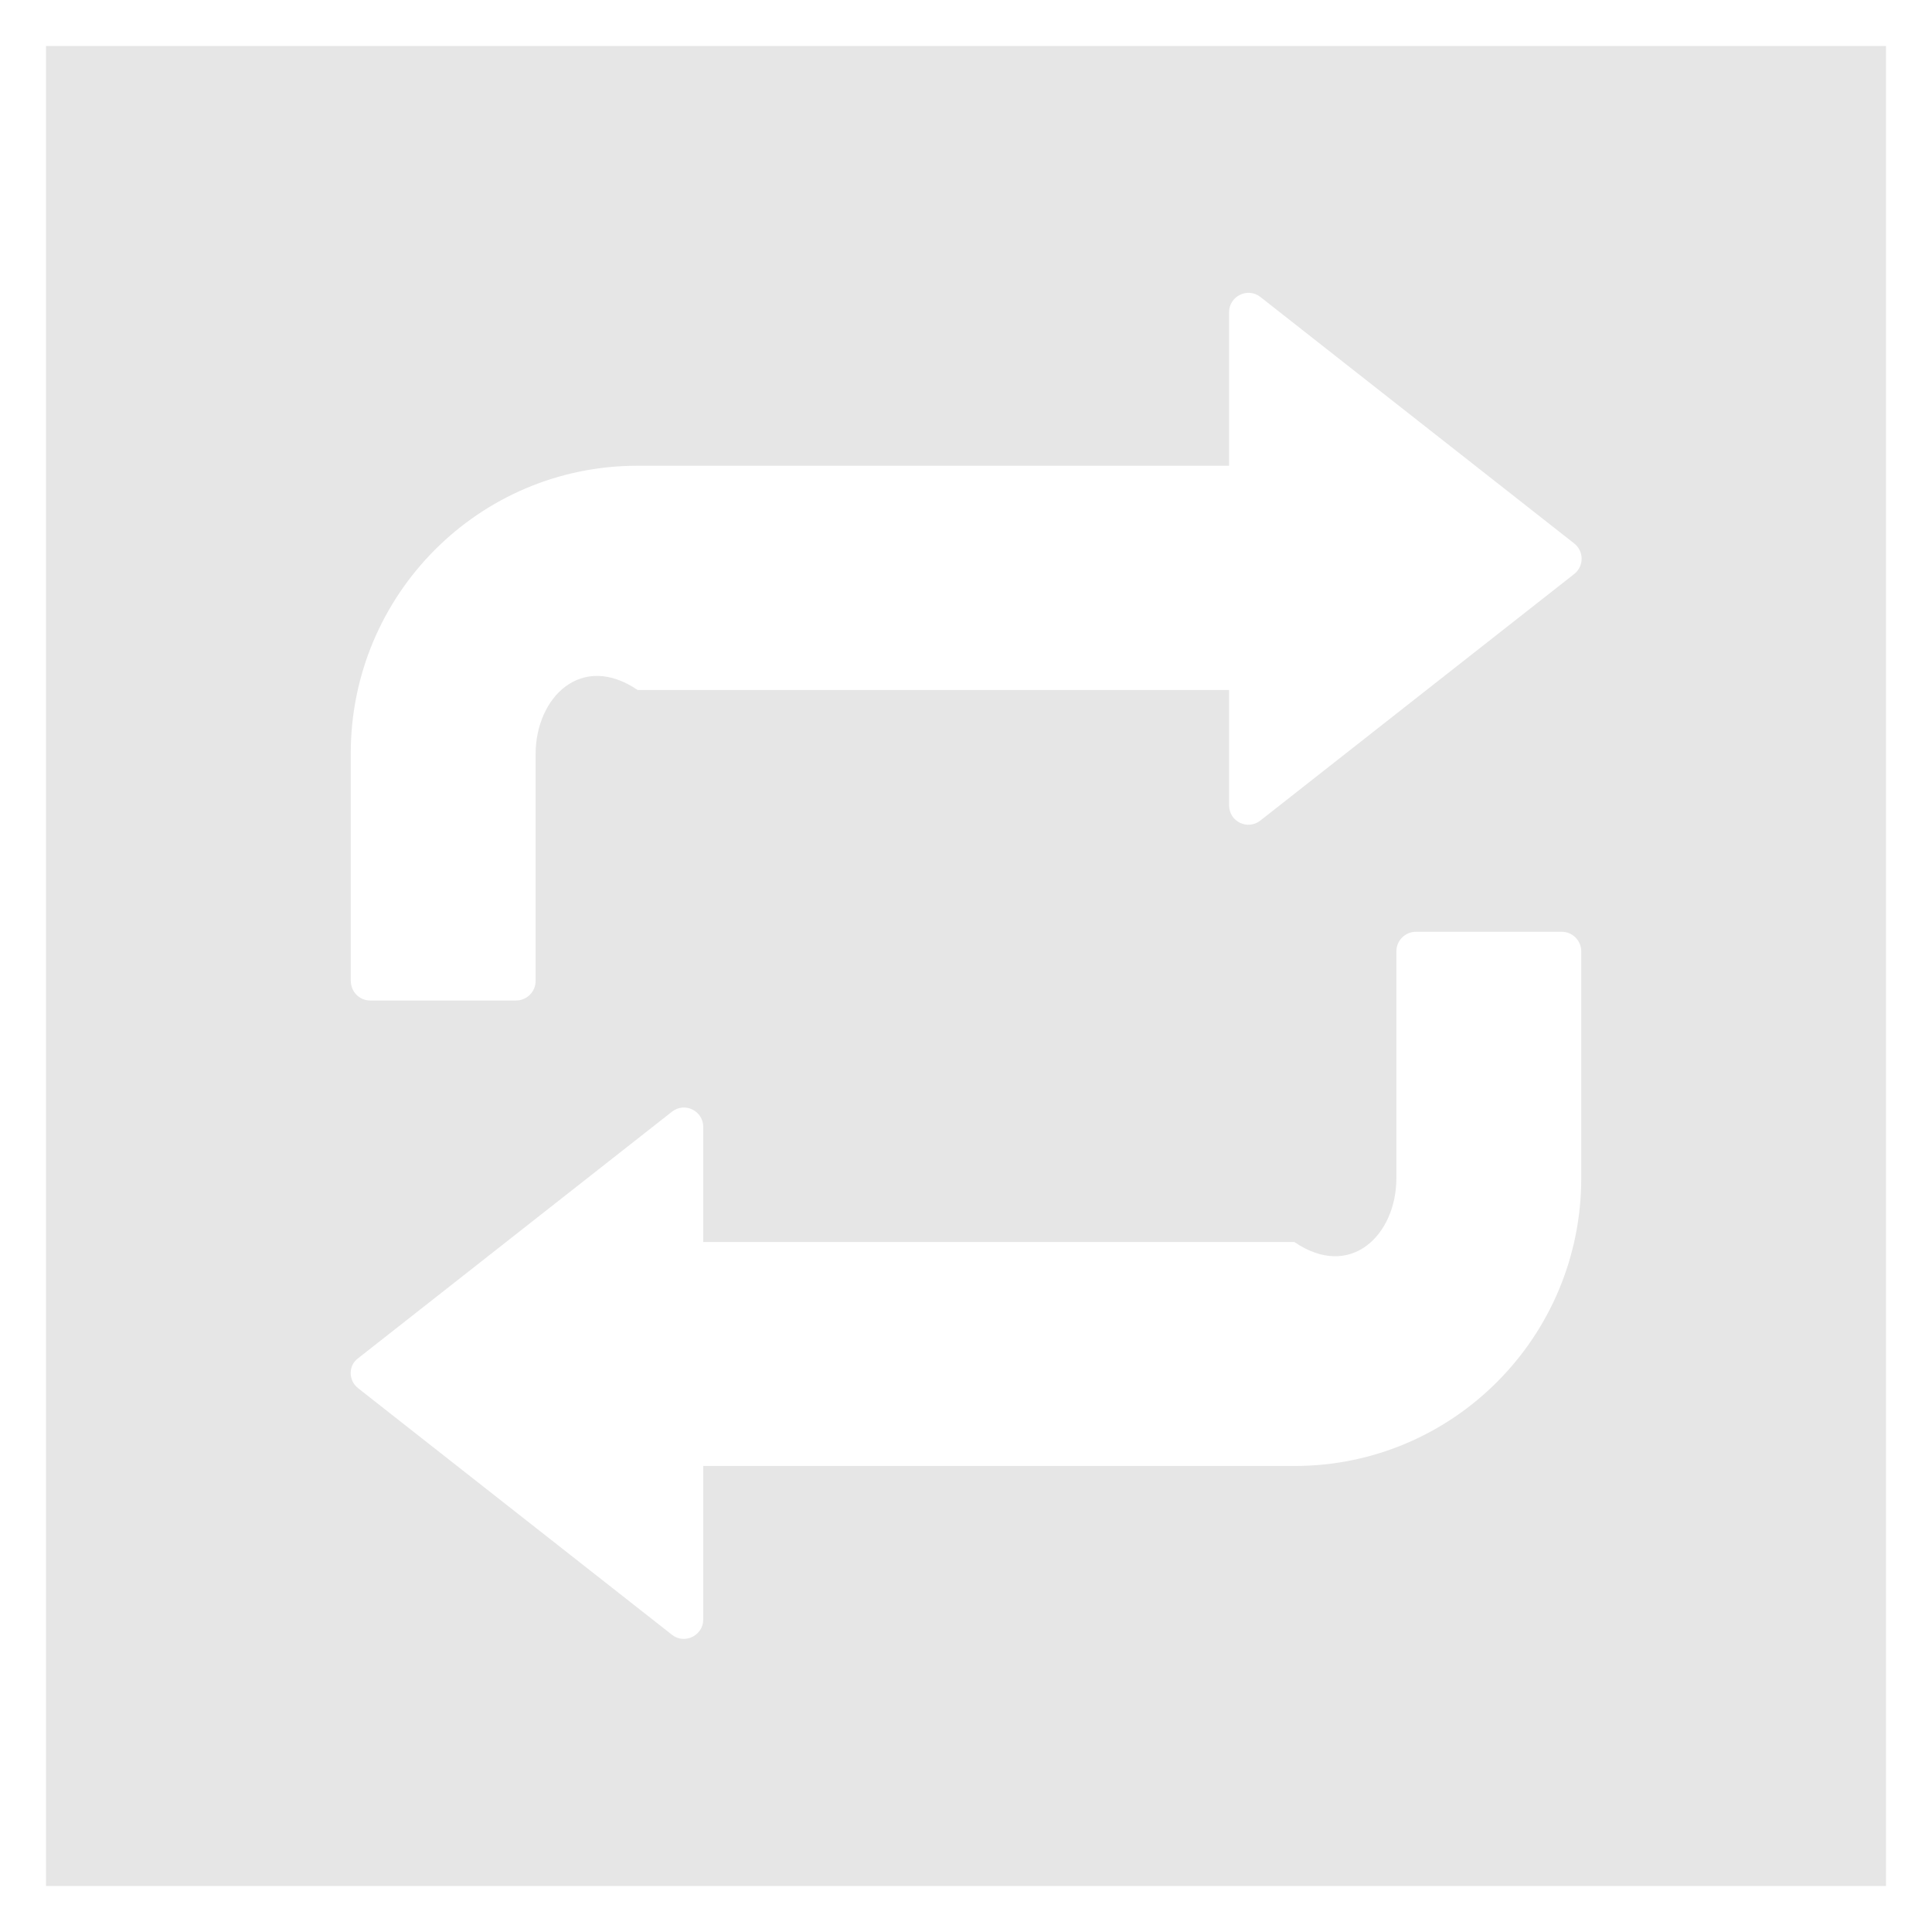 ﻿<?xml version="1.0" encoding="utf-8"?>
<svg version="1.1" xmlns:xlink="http://www.w3.org/1999/xlink" width="42px" height="42px" xmlns="http://www.w3.org/2000/svg">
  <defs>
    <pattern id="BGPattern" patternUnits="userSpaceOnUse" alignment="0 0" imageRepeat="None" />
    <mask fill="white" id="Clip3024">
      <path d="M 1 1  L 1 41  L 41 41  L 41 1  L 1 1  Z M 7.625 21.312  L 7.625 16.381  C 7.625 12.925  10.413 10.125  13.856 10.125  L 26.719 10.125  L 26.719 6.788  C 26.719 6.438  27.125 6.238  27.4 6.456  L 34.219 11.812  C 34.438 11.981  34.438 12.312  34.219 12.481  L 27.4 17.837  C 27.125 18.056  26.719 17.862  26.719 17.506  L 26.719 15  L 13.862 15  C 12.637 14.169  11.644 15.162  11.644 16.394  L 11.644 21.325  C 11.644 21.562  11.45 21.75  11.219 21.75  L 8.05 21.75  C 7.812 21.75  7.625 21.562  7.625 21.312  Z M 7.788 30.181  C 7.569 30.012  7.569 29.681  7.788 29.525  L 14.606 24.169  C 14.881 23.95  15.288 24.144  15.288 24.5  L 15.288 27  L 28.138 27  C 29.363 27.837  30.356 26.844  30.356 25.612  L 30.356 20.681  C 30.356 20.444  30.55 20.256  30.781 20.256  L 33.95 20.256  C 34.188 20.256  34.375 20.45  34.375 20.681  L 34.375 25.612  C 34.375 29.069  31.587 31.869  28.144 31.869  L 15.288 31.869  L 15.288 35.206  C 15.288 35.556  14.881 35.756  14.606 35.537  L 7.788 30.181  Z " fill-rule="evenodd" />
    </mask>
  </defs>
  <g transform="matrix(1 0 0 1 -4 -4 )">
    <path d="M 1 1  L 1 41  L 41 41  L 41 1  L 1 1  Z M 7.625 21.312  L 7.625 16.381  C 7.625 12.925  10.413 10.125  13.856 10.125  L 26.719 10.125  L 26.719 6.788  C 26.719 6.438  27.125 6.238  27.4 6.456  L 34.219 11.812  C 34.438 11.981  34.438 12.312  34.219 12.481  L 27.4 17.837  C 27.125 18.056  26.719 17.862  26.719 17.506  L 26.719 15  L 13.862 15  C 12.637 14.169  11.644 15.162  11.644 16.394  L 11.644 21.325  C 11.644 21.562  11.45 21.75  11.219 21.75  L 8.05 21.75  C 7.812 21.75  7.625 21.562  7.625 21.312  Z M 7.788 30.181  C 7.569 30.012  7.569 29.681  7.788 29.525  L 14.606 24.169  C 14.881 23.95  15.288 24.144  15.288 24.5  L 15.288 27  L 28.138 27  C 29.363 27.837  30.356 26.844  30.356 25.612  L 30.356 20.681  C 30.356 20.444  30.55 20.256  30.781 20.256  L 33.95 20.256  C 34.188 20.256  34.375 20.45  34.375 20.681  L 34.375 25.612  C 34.375 29.069  31.587 31.869  28.144 31.869  L 15.288 31.869  L 15.288 35.206  C 15.288 35.556  14.881 35.756  14.606 35.537  L 7.788 30.181  Z " fill-rule="nonzero" fill="rgba(230, 230, 230, 1)" stroke="none" transform="matrix(1 0 0 1 4 4 )" class="fill" />
    <path d="M 1 1  L 1 41  L 41 41  L 41 1  L 1 1  Z " stroke-width="0" stroke-dasharray="0" stroke="rgba(255, 255, 255, 0)" fill="none" transform="matrix(1 0 0 1 4 4 )" class="stroke" mask="url(#Clip3024)" />
    <path d="M 7.625 21.312  L 7.625 16.381  C 7.625 12.925  10.413 10.125  13.856 10.125  L 26.719 10.125  L 26.719 6.788  C 26.719 6.438  27.125 6.238  27.4 6.456  L 34.219 11.812  C 34.438 11.981  34.438 12.312  34.219 12.481  L 27.4 17.837  C 27.125 18.056  26.719 17.862  26.719 17.506  L 26.719 15  L 13.862 15  C 12.637 14.169  11.644 15.162  11.644 16.394  L 11.644 21.325  C 11.644 21.562  11.45 21.75  11.219 21.75  L 8.05 21.75  C 7.812 21.75  7.625 21.562  7.625 21.312  Z " stroke-width="0" stroke-dasharray="0" stroke="rgba(255, 255, 255, 0)" fill="none" transform="matrix(1 0 0 1 4 4 )" class="stroke" mask="url(#Clip3024)" />
    <path d="M 7.788 30.181  C 7.569 30.012  7.569 29.681  7.788 29.525  L 14.606 24.169  C 14.881 23.95  15.288 24.144  15.288 24.5  L 15.288 27  L 28.138 27  C 29.363 27.837  30.356 26.844  30.356 25.612  L 30.356 20.681  C 30.356 20.444  30.55 20.256  30.781 20.256  L 33.95 20.256  C 34.188 20.256  34.375 20.45  34.375 20.681  L 34.375 25.612  C 34.375 29.069  31.587 31.869  28.144 31.869  L 15.288 31.869  L 15.288 35.206  C 15.288 35.556  14.881 35.756  14.606 35.537  L 7.788 30.181  Z " stroke-width="0" stroke-dasharray="0" stroke="rgba(255, 255, 255, 0)" fill="none" transform="matrix(1 0 0 1 4 4 )" class="stroke" mask="url(#Clip3024)" />
  </g>
</svg>